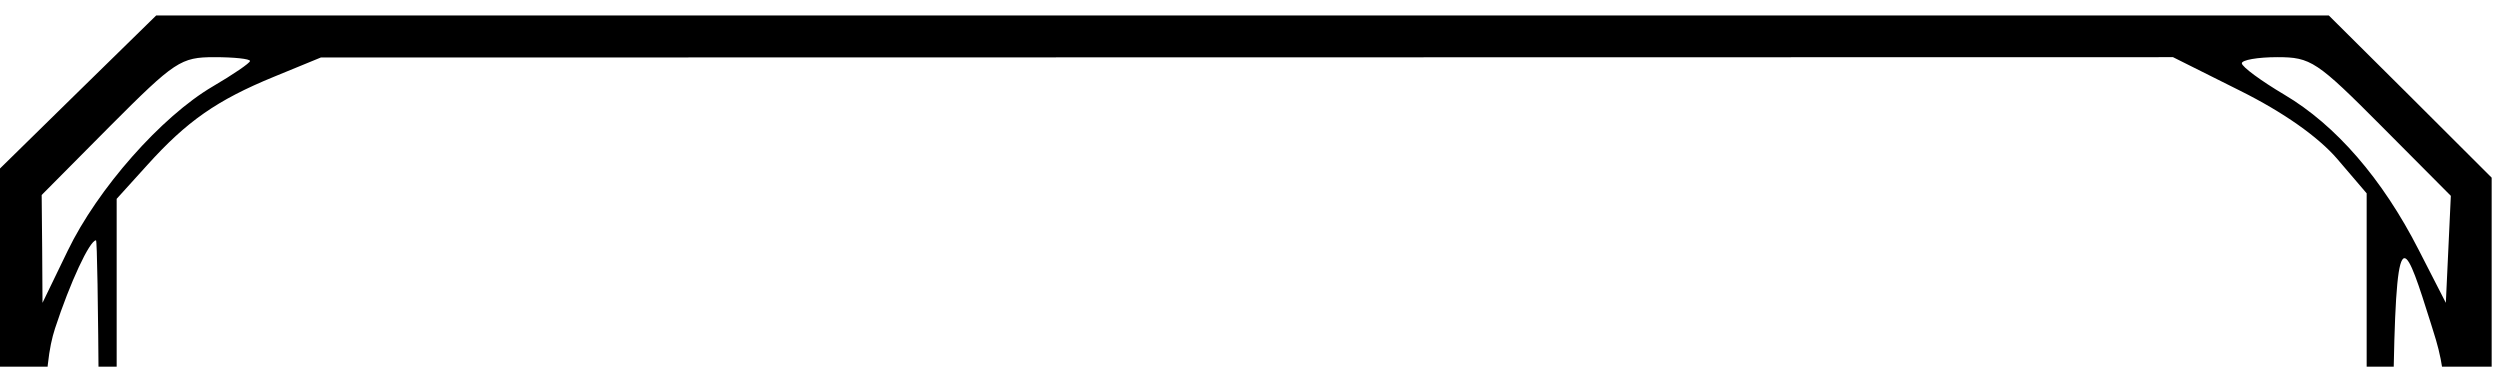 <?xml version="1.0"?>
<svg width="150" height="22" xmlns="http://www.w3.org/2000/svg" xmlns:svg="http://www.w3.org/2000/svg">
 <g class="layer">
  <title>Layer 1</title>
  <path clip-rule="evenodd" d="m4.68,5.52l-4.68,4.59l0,37.56l0,37.55l4.63,4.59l4.62,4.59l65.51,0l65.51,0l4.61,-4.63l4.62,-4.64l0,-37.24l0,-37.23l-4.88,-4.87l-4.89,-4.86l-65.18,0l-65.18,0l-4.69,4.59zm135.55,4.01c-1.14,-1.32 -3.22,-2.79 -5.81,-4.08l-4.04,-2.02l-55.56,0.01l-55.57,0.01l-2.8,1.15c-3.44,1.41 -5.24,2.67 -7.62,5.31l-1.83,2.02l0,36.09l0,36.09l2.75,2.6c1.51,1.43 3.81,3.12 5.12,3.77l2.38,1.17l56.85,0.13l56.84,0.13l2.78,-1.23c1.53,-0.67 4.02,-2.4 5.53,-3.82l2.75,-2.6l0,-36.33l0,-36.33l-1.77,-2.07zm2.68,-1.94l4.14,4.16l-0.15,3.21l-0.15,3.21l-1.63,-3.18c-2.18,-4.27 -4.98,-7.49 -8.06,-9.31c-1.4,-0.83 -2.54,-1.67 -2.55,-1.88c-0.01,-0.2 0.95,-0.37 2.13,-0.37c2.01,0 2.37,0.24 6.27,4.16zm4.09,40.07c0,-23.32 -0.05,-24.8 -1.01,-27.81l-0.14,-0.45c-0.74,-2.35 -1.25,-3.94 -1.59,-3.91c-0.73,0.08 -0.73,7.39 -0.72,30.13l0,2.04l0,2.05c-0.01,22.74 -0.01,30.05 0.72,30.12c0.34,0.03 0.85,-1.56 1.59,-3.91l0.14,-0.44c0.96,-3.01 1.01,-4.49 1.01,-27.82zm-132,-44c0,0.12 -1.01,0.81 -2.24,1.53c-3.08,1.81 -6.9,6.13 -8.7,9.86l-1.51,3.12l-0.02,-3.24l-0.03,-3.23l4.11,-4.14c3.88,-3.89 4.24,-4.13 6.25,-4.13c1.18,0 2.14,0.1 2.14,0.23zm-9.46,77.24c0.28,0 0.46,-13.13 0.46,-33.24c0,-18.28 -0.11,-33.24 -0.24,-33.24c-0.38,0 -1.56,2.54 -2.46,5.29c-0.73,2.27 -0.81,5.45 -0.69,29c0.14,26.35 0.14,26.45 1.3,29.32c0.64,1.58 1.37,2.87 1.63,2.87zm3.23,6.32c1.4,1.41 3.43,3.03 4.51,3.6l1.97,1.03l-2.49,0.03c-2.44,0.02 -2.56,-0.05 -6.37,-3.84l-3.89,-3.87l0.01,-3.26l0.02,-3.26l1.85,3.5c1.02,1.93 3,4.66 4.39,6.07zm127.69,4.59c2.18,0.15 2.29,0.08 6.41,-4.03l4.18,-4.19l-0.15,-3.09l-0.15,-3.09l-1.87,3.64c-2.03,3.96 -5.95,8.27 -8.82,9.7l-1.81,0.9l2.21,0.16z" fill="black" fill-rule="evenodd" id="svg_1"/>
 </g>
</svg>
